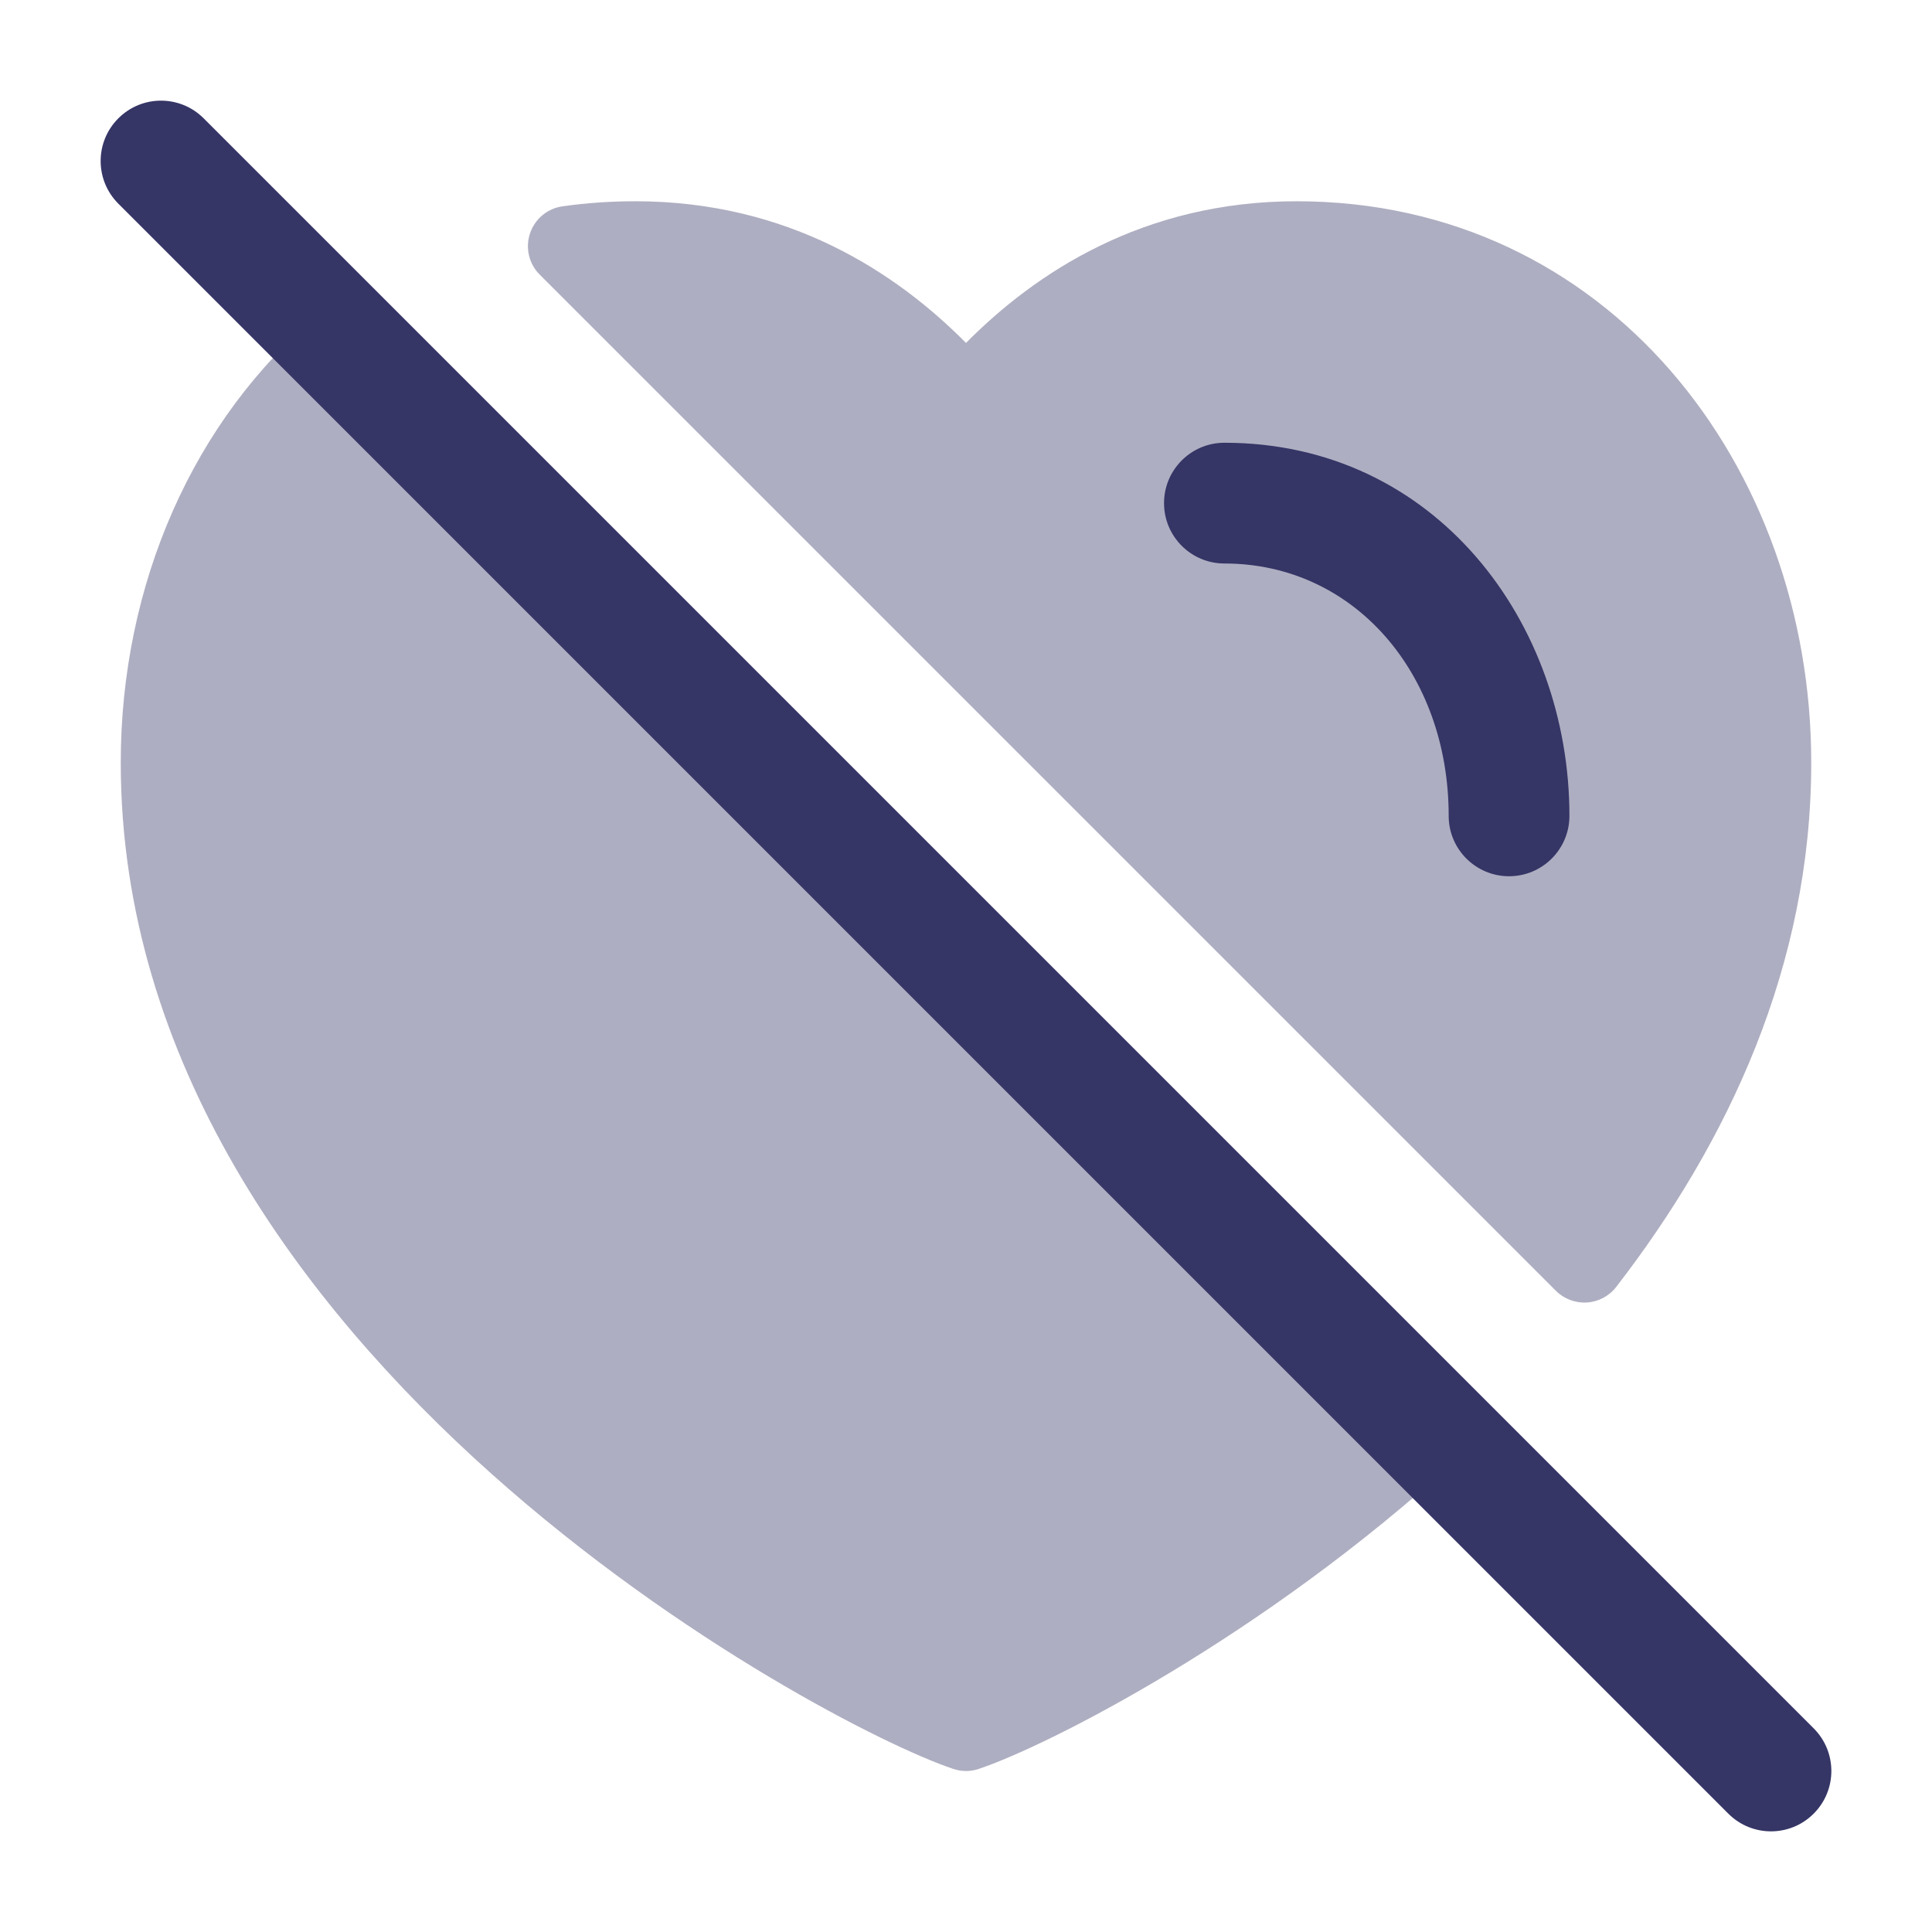 <svg width="24" height="24" viewBox="0 0 24 24" fill="none" xmlns="http://www.w3.org/2000/svg">
<g opacity="0.4">
<path d="M7.893 2.5C7.584 2.5 7.282 2.521 6.988 2.563C6.8 2.589 6.644 2.72 6.584 2.899C6.524 3.079 6.57 3.277 6.704 3.411L19.328 16.035C19.429 16.136 19.57 16.189 19.713 16.18C19.856 16.171 19.989 16.101 20.077 15.987C21.468 14.187 22.5 11.994 22.5 9.474C22.5 5.791 19.973 2.5 16.107 2.5C14.199 2.5 12.858 3.393 12 4.26C11.142 3.393 9.801 2.5 7.893 2.5Z" fill="#353566"/>
<path d="M4.639 3.932C4.457 3.749 4.164 3.736 3.966 3.902C2.402 5.205 1.5 7.263 1.5 9.474C1.5 13.196 3.749 16.203 6.104 18.307C8.461 20.412 11.019 21.7 11.842 21.974C11.944 22.009 12.056 22.009 12.158 21.974C13.003 21.693 15.684 20.34 18.096 18.126C18.196 18.034 18.255 17.905 18.258 17.768C18.26 17.632 18.208 17.5 18.111 17.404L4.639 3.932Z" fill="#353566"/>
</g>
<path d="M2.53 1.47C2.237 1.177 1.763 1.177 1.47 1.47C1.177 1.763 1.177 2.237 1.47 2.53L21.47 22.53C21.763 22.823 22.237 22.823 22.53 22.53C22.823 22.237 22.823 21.763 22.53 21.47L2.53 1.47Z" fill="#353566"/>
<path d="M15.21 5.5C14.796 5.5 14.46 5.836 14.46 6.25C14.46 6.664 14.796 7 15.21 7C16.819 7 17.996 8.364 17.996 10.135C17.996 10.549 18.332 10.885 18.746 10.885C19.16 10.885 19.496 10.549 19.496 10.135C19.496 7.736 17.834 5.5 15.21 5.5Z" fill="#353566"/>
</svg>

